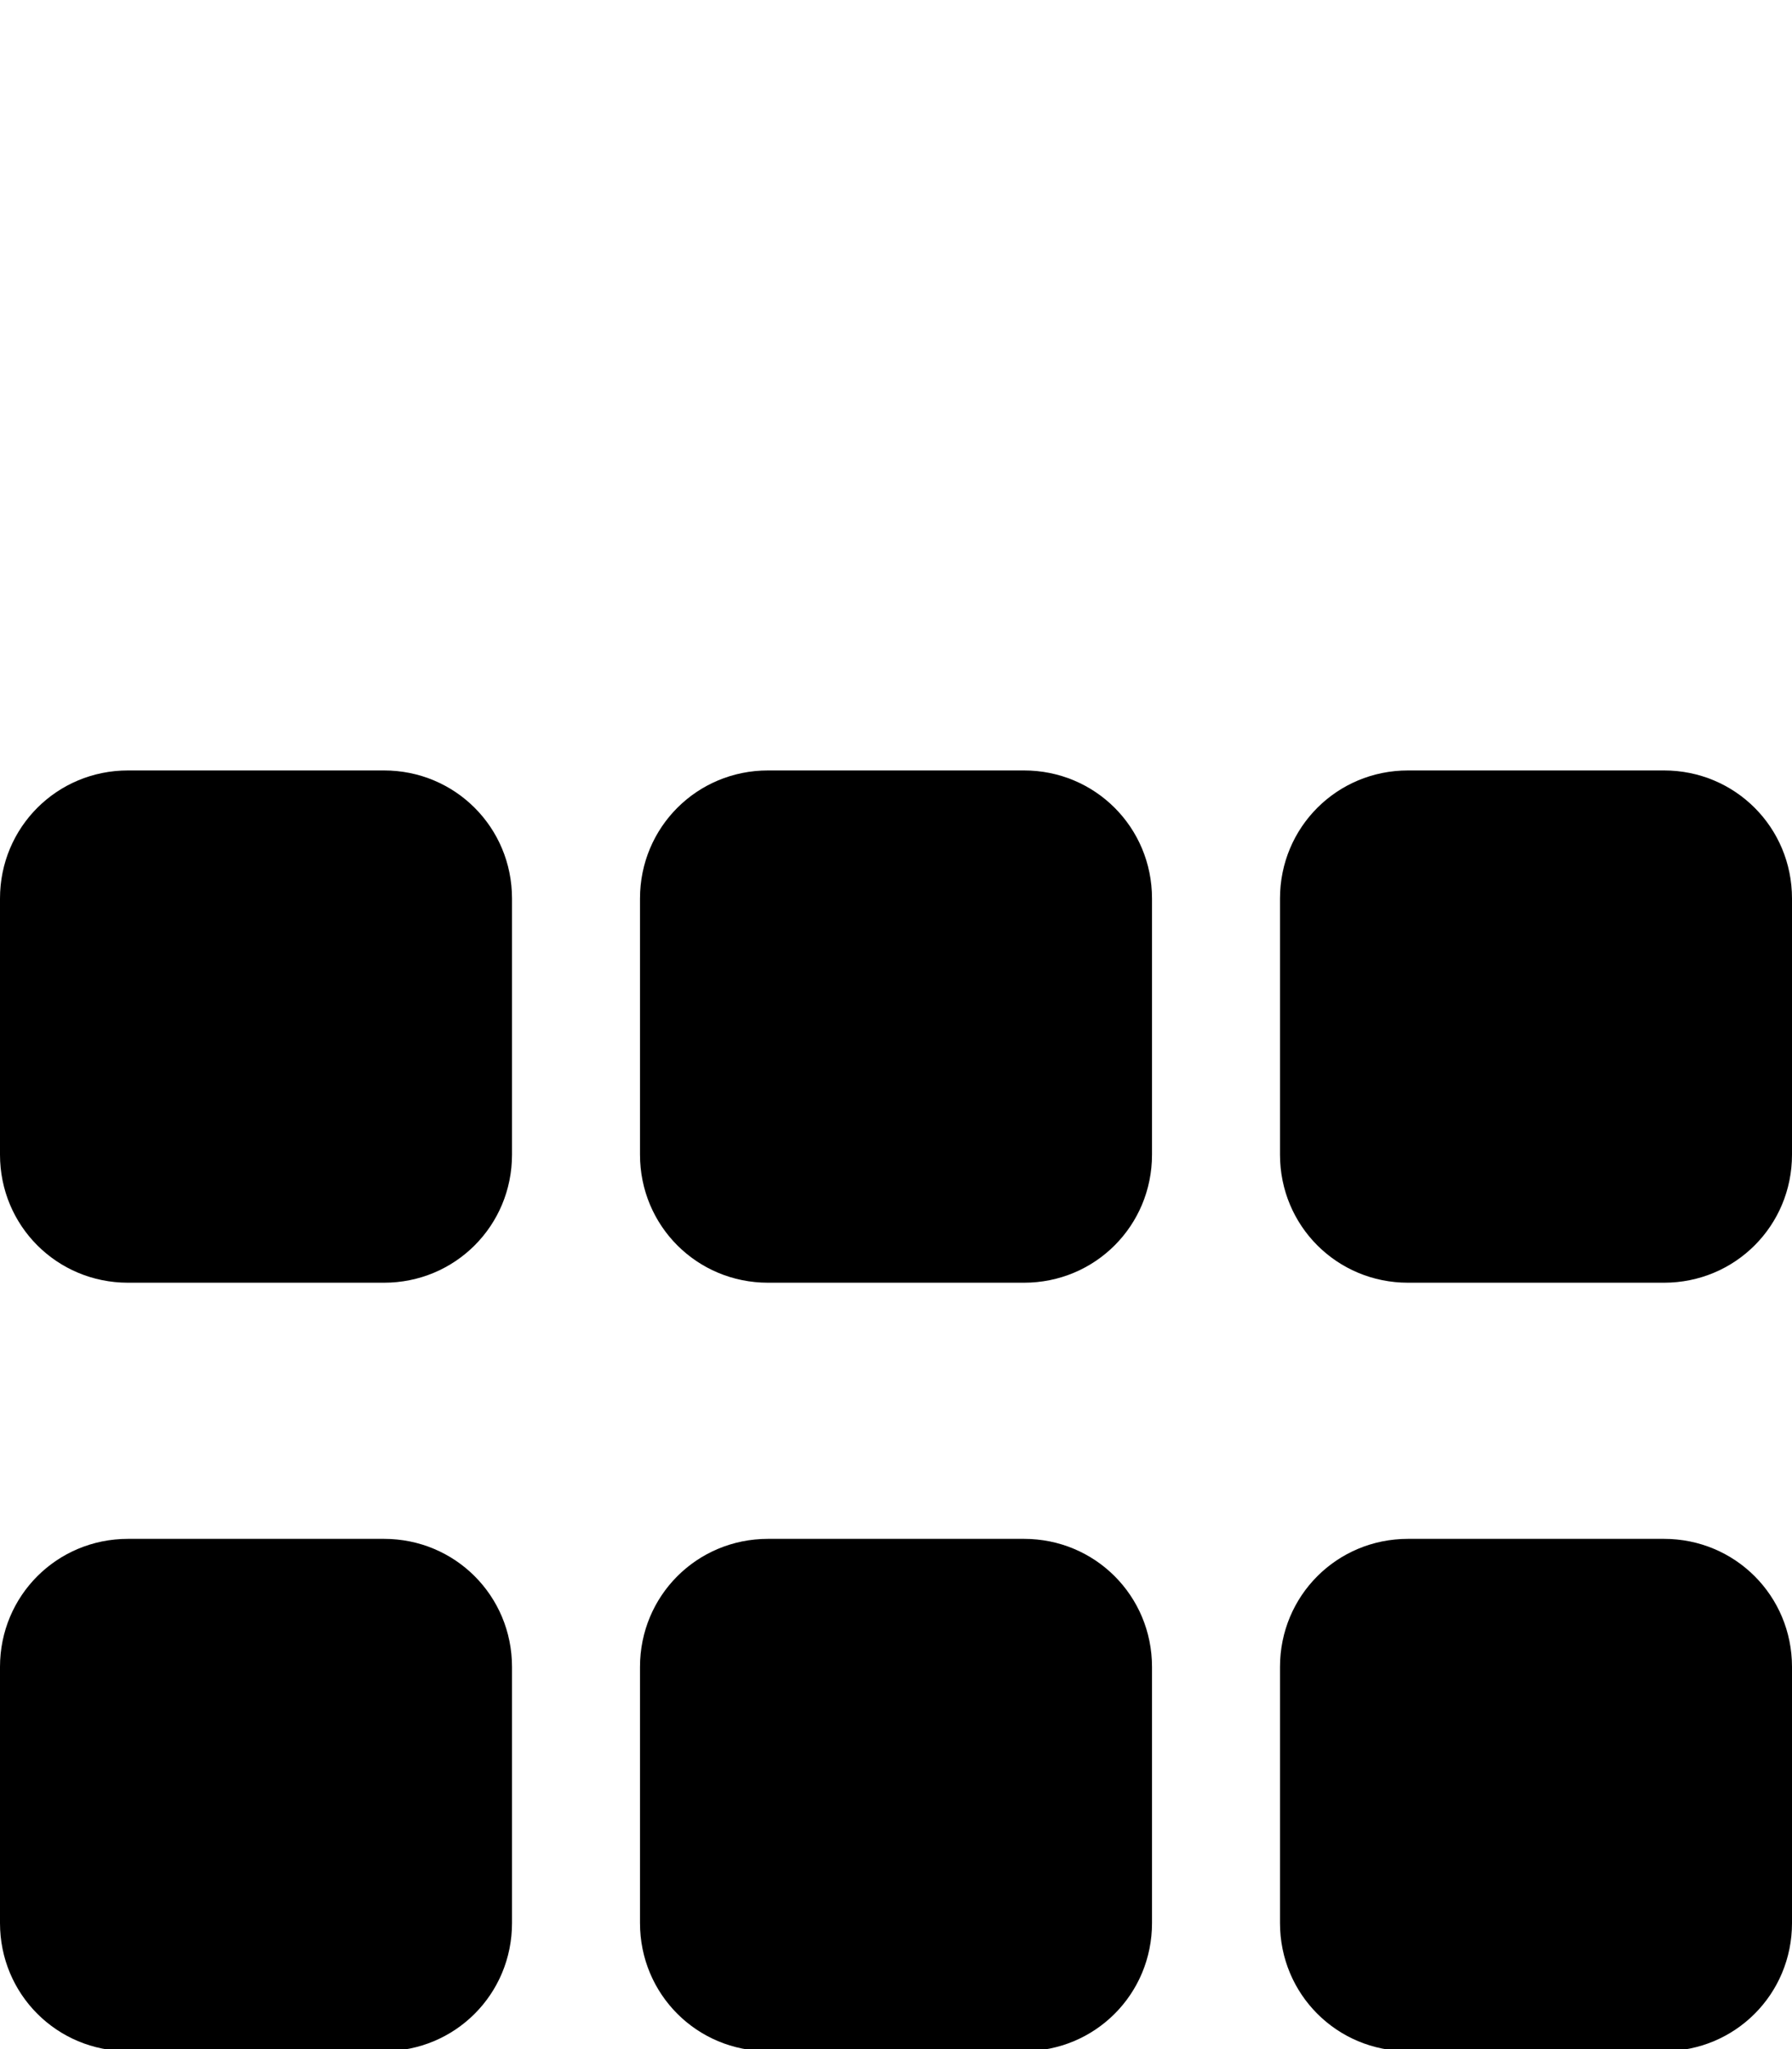 <svg xmlns="http://www.w3.org/2000/svg" viewBox="0 -189 882 1008"><path fill="currentColor" d="M693 190h126c35 0 63 28 63 63v126c0 35-28 63-63 63H693c-35 0-63-28-63-63V253c0-35 28-63 63-63zm-315 0h126c35 0 63 28 63 63v126c0 35-28 63-63 63H378c-35 0-63-28-63-63V253c0-35 28-63 63-63zm-315 0h126c35 0 63 28 63 63v126c0 35-28 63-63 63H63c-35 0-63-28-63-63V253c0-35 28-63 63-63zm630 378h126c35 0 63 28 63 63v126c0 35-28 63-63 63H693c-35 0-63-28-63-63V631c0-35 28-63 63-63zm-315 0h126c35 0 63 28 63 63v126c0 35-28 63-63 63H378c-35 0-63-28-63-63V631c0-35 28-63 63-63zm-315 0h126c35 0 63 28 63 63v126c0 35-28 63-63 63H63c-35 0-63-28-63-63V631c0-35 28-63 63-63z"/></svg>
